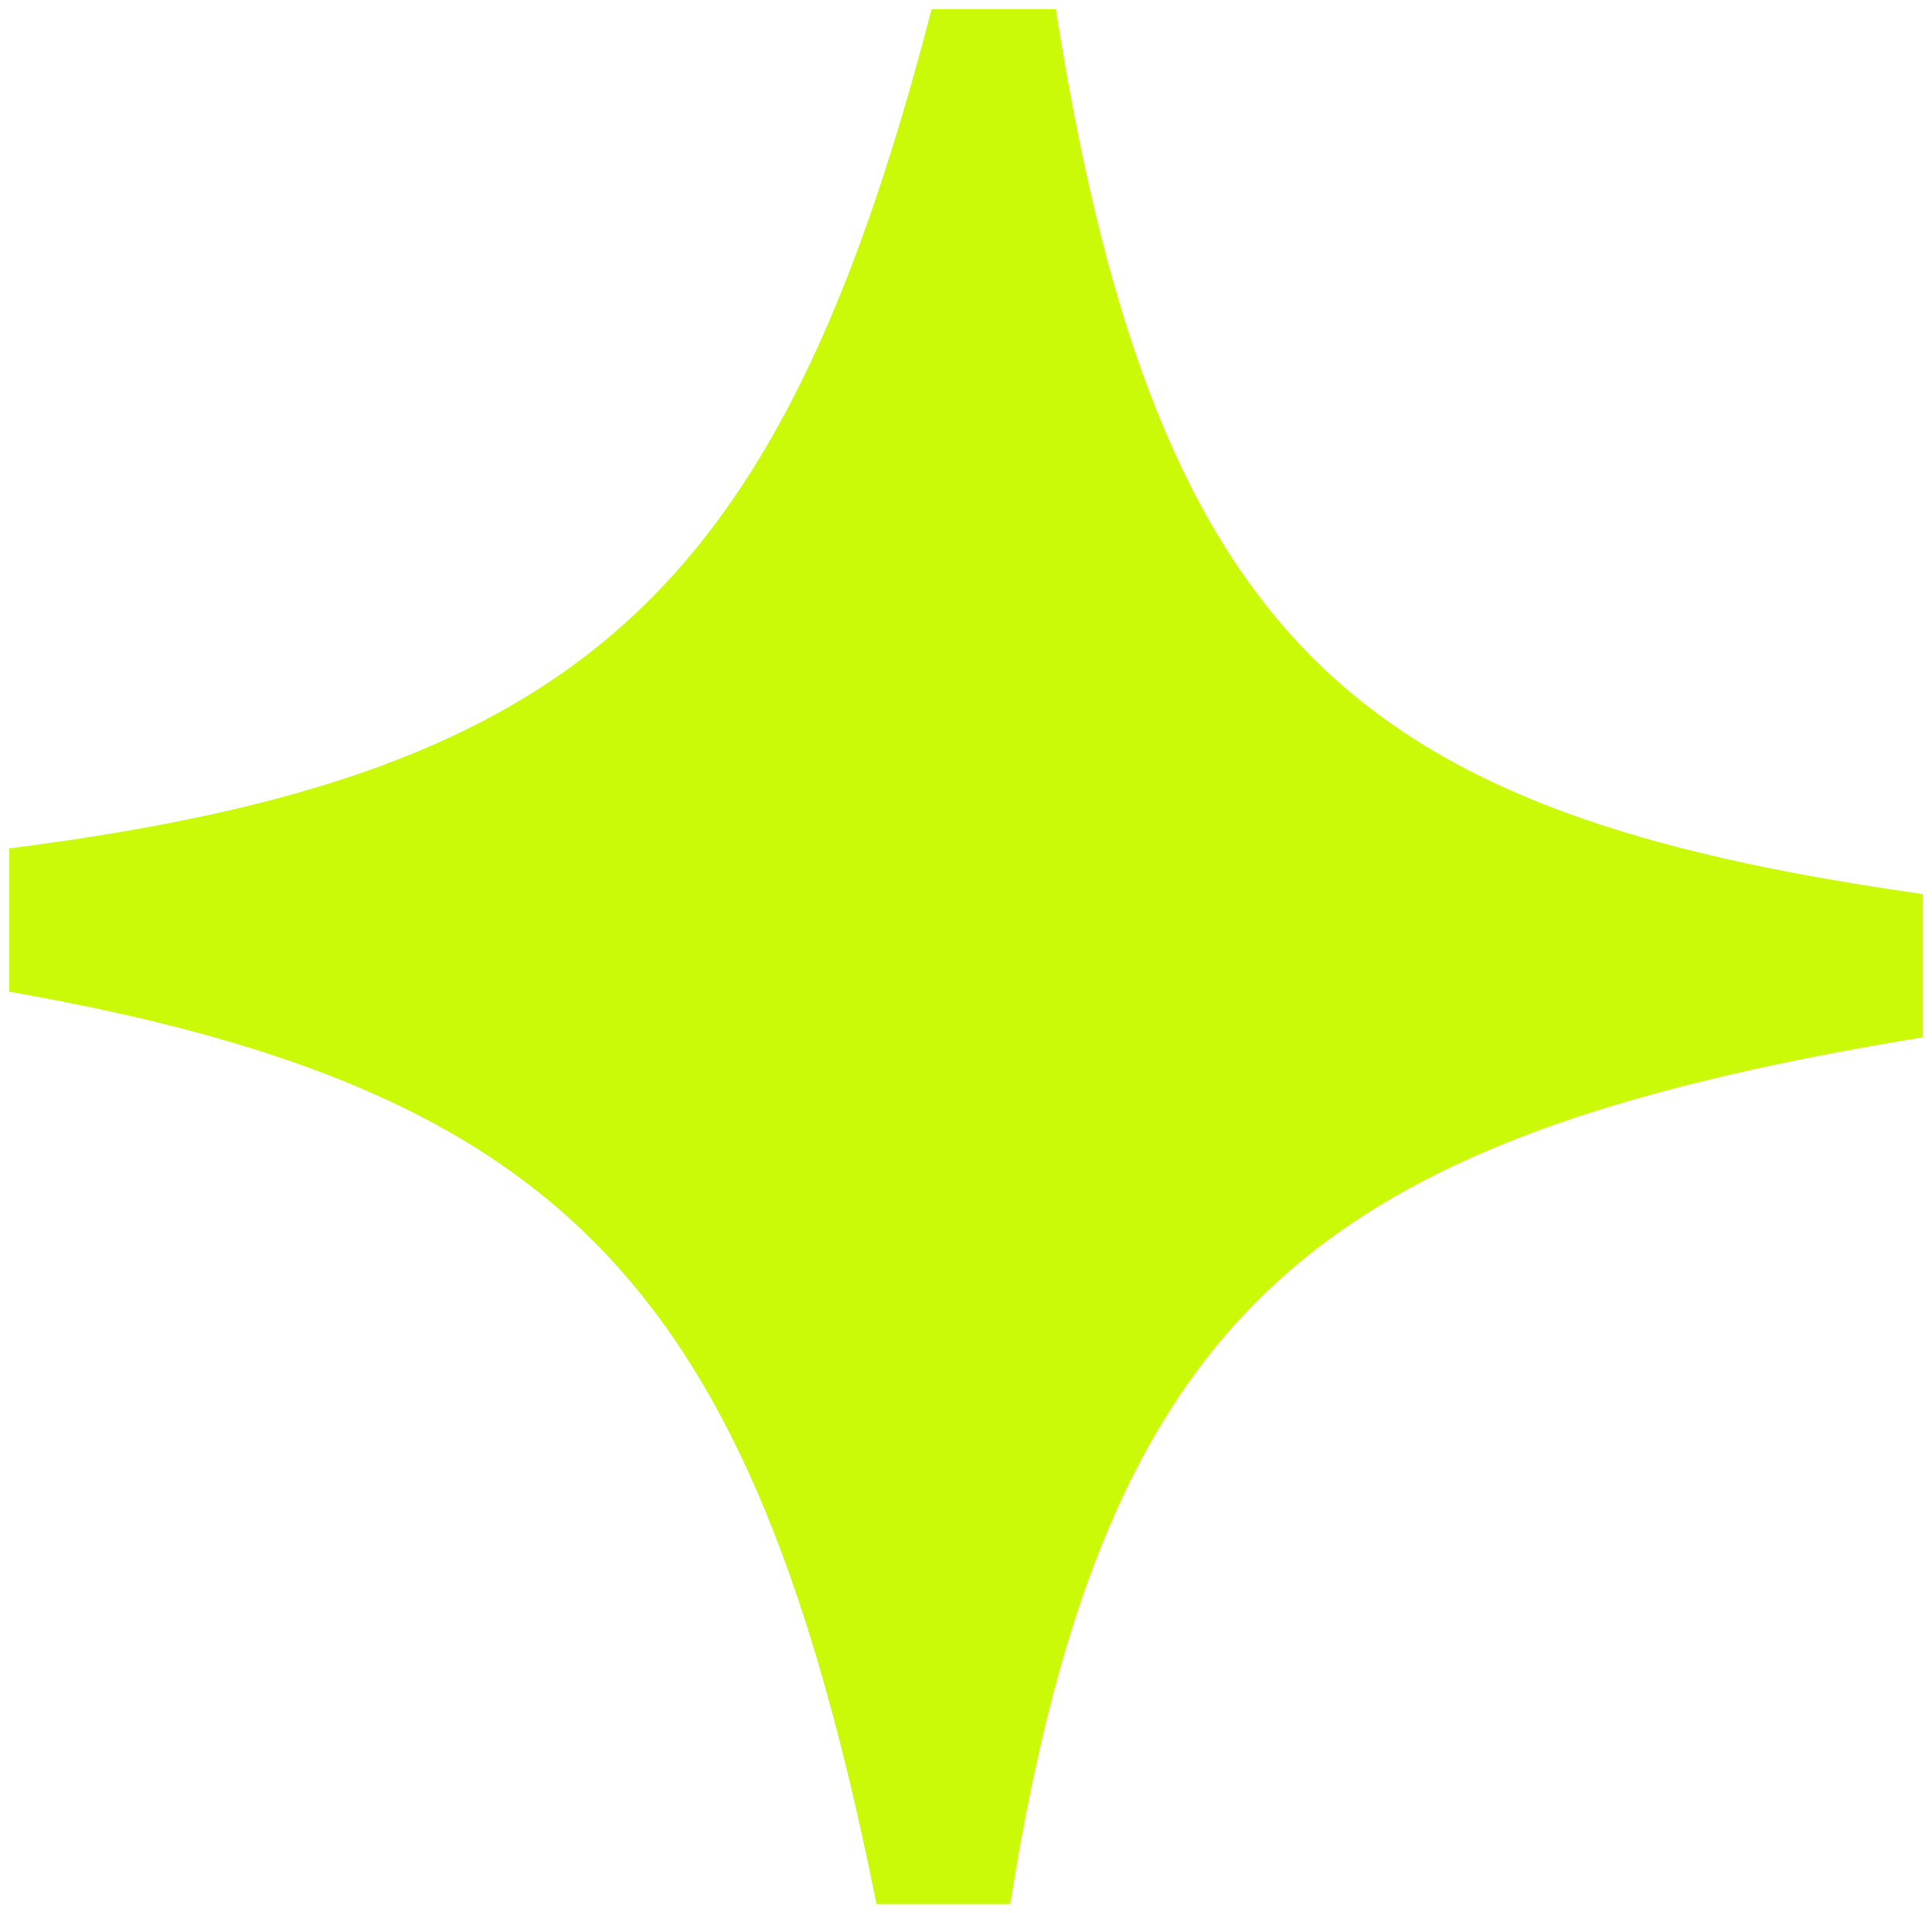 <svg width="106" height="105" viewBox="0 0 106 105" fill="none" xmlns="http://www.w3.org/2000/svg">
<path d="M57.5 1H51.5C43.168 32.924 31.986 42.977 1 47V54C31.34 59.425 41.689 70.42 48.5 104H55C60.265 71.199 72.349 61.936 105 56.5V49.5C74.707 45.133 63.065 36.056 57.5 1Z" fill="#CAFA08" stroke="#CAFA08"/>
</svg>
